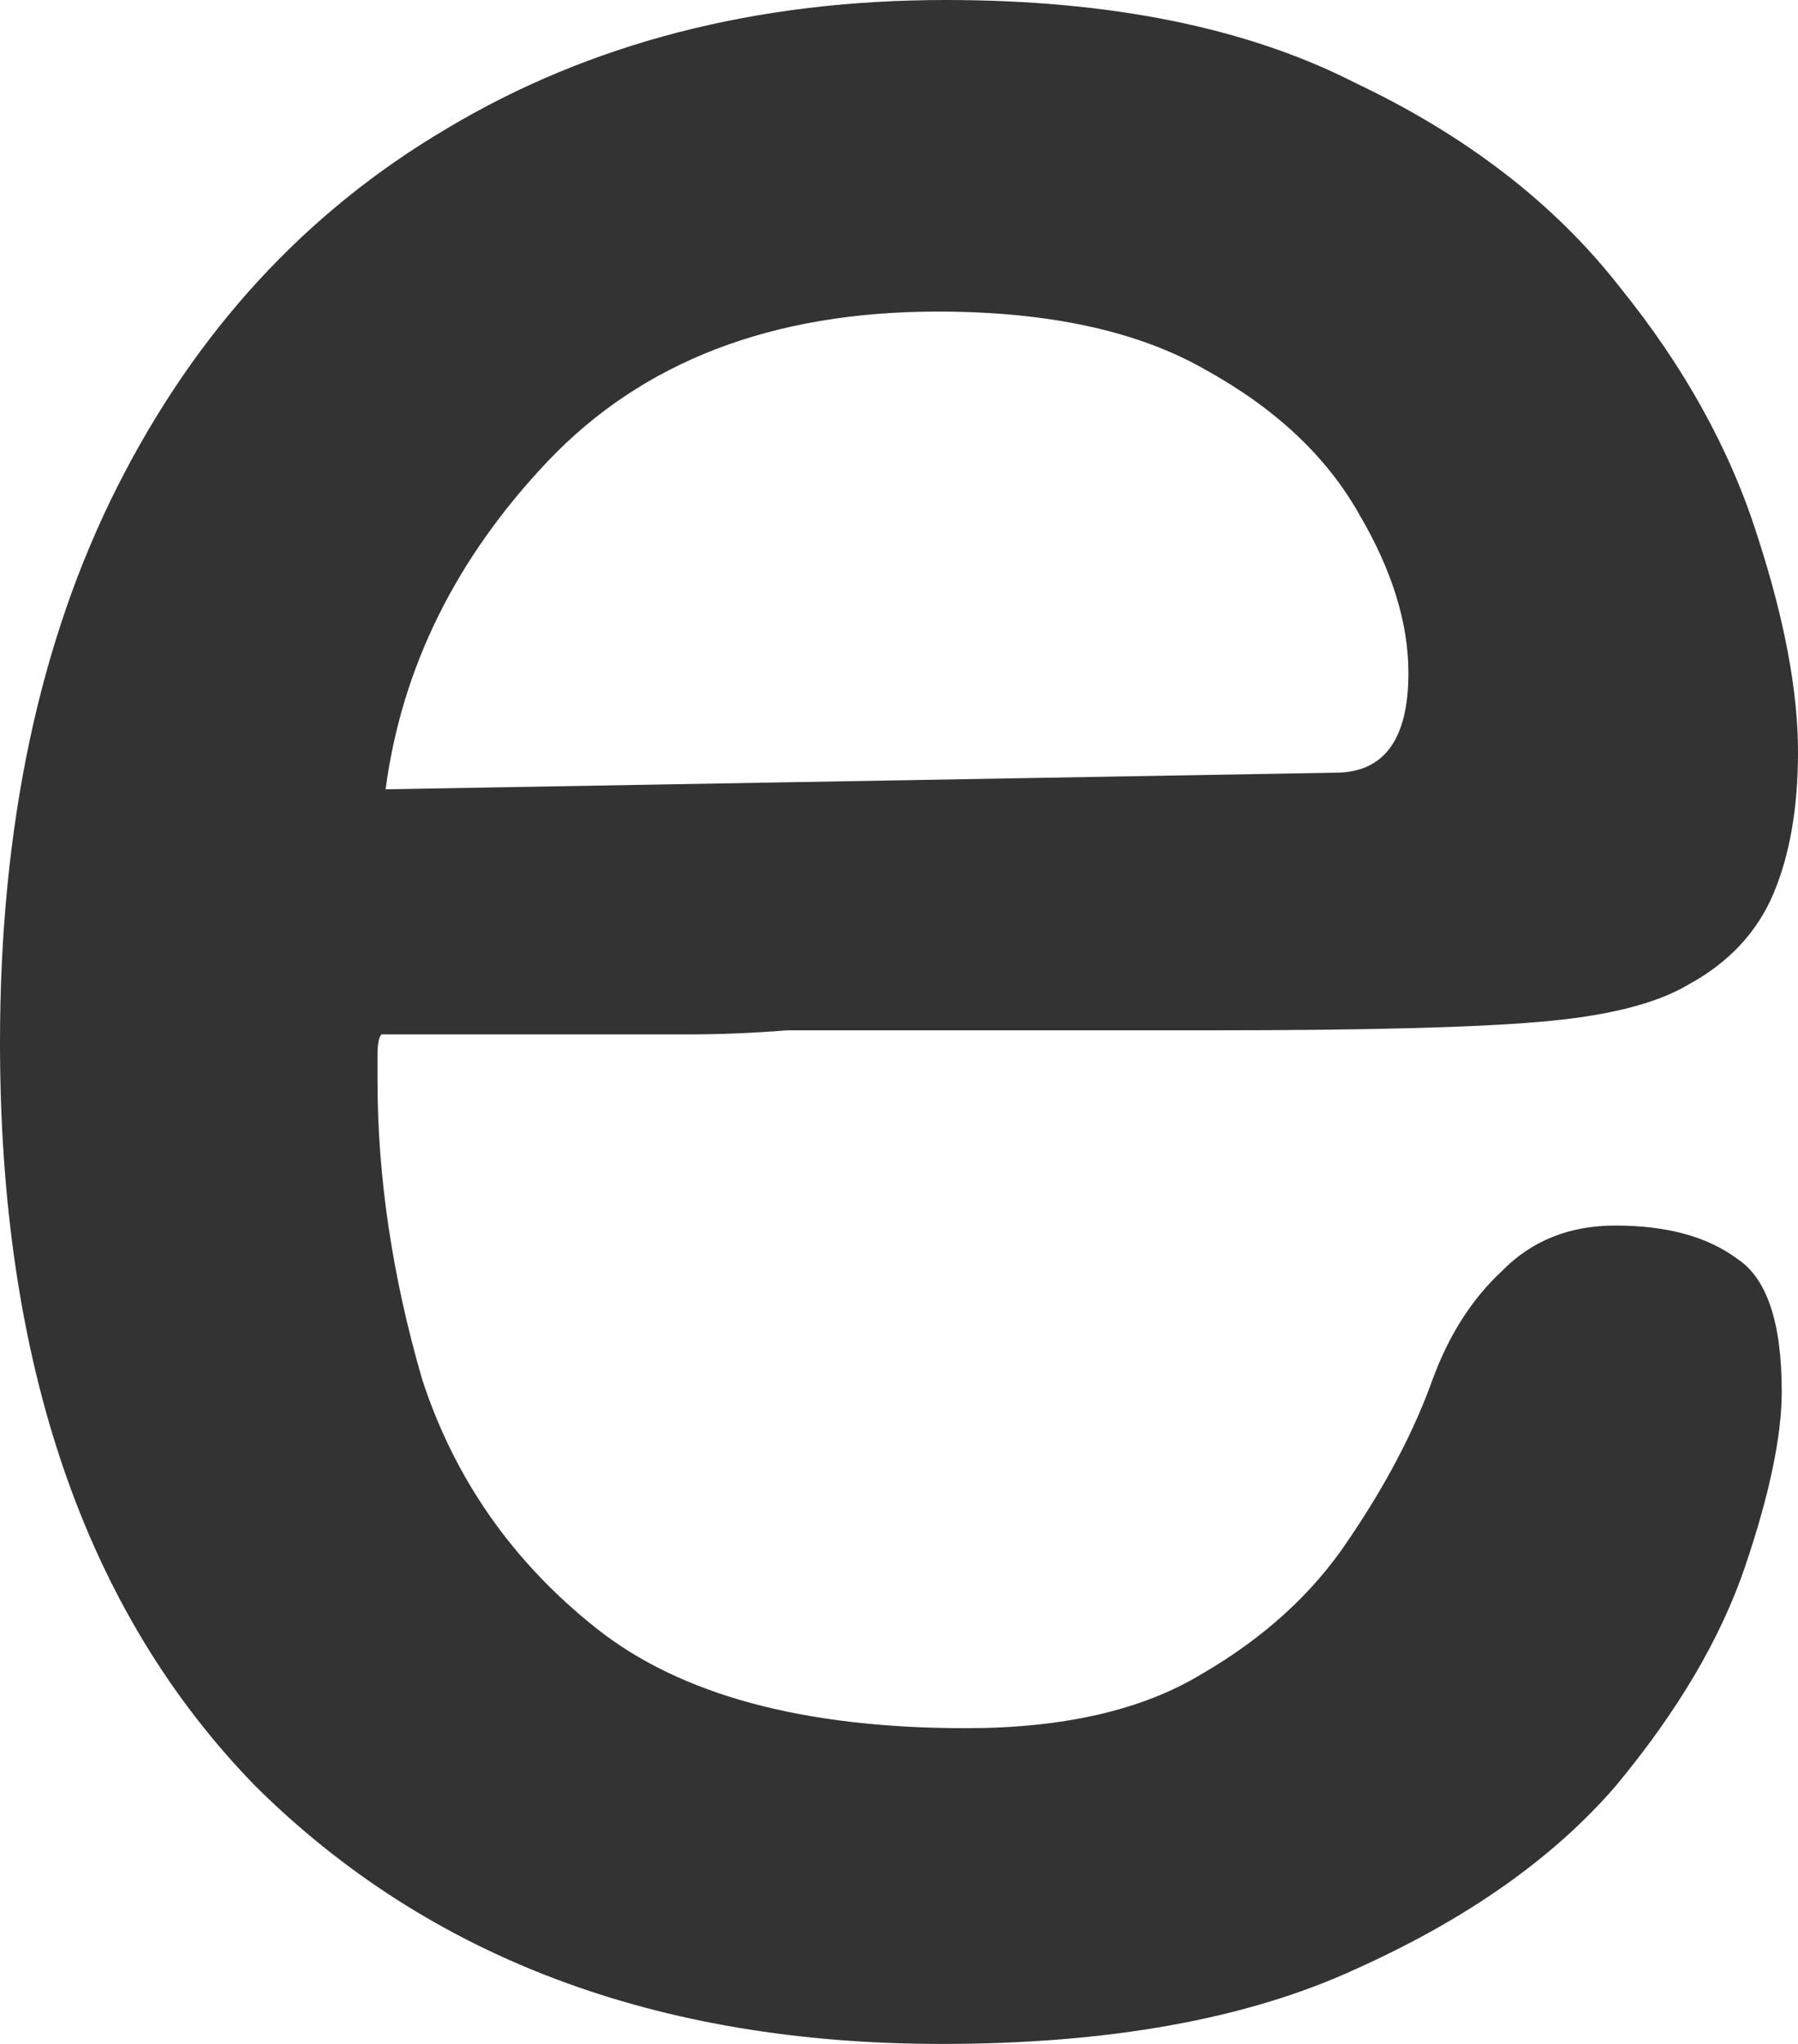 <svg width="22" height="25" viewBox="0 0 22 25" fill="none" xmlns="http://www.w3.org/2000/svg">
<path d="M11.521 25C8.045 25 5.248 23.95 3.129 21.85C1.043 19.715 0 16.684 0 12.754C0 10.112 0.48 7.842 1.44 5.945C2.4 4.048 3.741 2.591 5.463 1.575C7.217 0.525 9.254 0 11.571 0C13.591 0 15.263 0.339 16.587 1.016C17.944 1.66 19.02 2.49 19.815 3.506C20.61 4.488 21.172 5.505 21.503 6.555C21.834 7.571 22 8.452 22 9.197C22 9.875 21.901 10.45 21.702 10.925C21.503 11.399 21.156 11.772 20.659 12.043C20.262 12.28 19.649 12.432 18.822 12.5C18.027 12.568 16.703 12.602 14.849 12.602H9.634C9.204 12.636 8.807 12.652 8.442 12.652C8.078 12.652 7.714 12.652 7.35 12.652H4.668C4.635 12.686 4.619 12.771 4.619 12.906V13.211C4.619 14.397 4.801 15.617 5.165 16.87C5.562 18.089 6.274 19.106 7.3 19.919C8.327 20.732 9.833 21.138 11.819 21.138C13.011 21.138 13.971 20.918 14.7 20.478C15.461 20.037 16.057 19.495 16.488 18.852C16.951 18.174 17.299 17.514 17.53 16.87C17.729 16.328 18.011 15.887 18.375 15.549C18.739 15.176 19.202 14.99 19.765 14.99C20.394 14.99 20.891 15.125 21.255 15.396C21.619 15.633 21.801 16.175 21.801 17.022C21.801 17.564 21.652 18.276 21.354 19.157C21.056 20.037 20.527 20.935 19.765 21.85C19.004 22.73 17.944 23.476 16.587 24.085C15.263 24.695 13.574 25 11.521 25ZM11.472 3.811C9.452 3.811 7.863 4.421 6.704 5.64C5.579 6.826 4.916 8.164 4.718 9.654L16.339 9.451C16.934 9.451 17.233 9.045 17.233 8.232C17.233 7.622 17.034 6.978 16.637 6.301C16.239 5.589 15.61 4.997 14.749 4.522C13.922 4.048 12.829 3.811 11.472 3.811Z" fill="#333333"/>
</svg>
